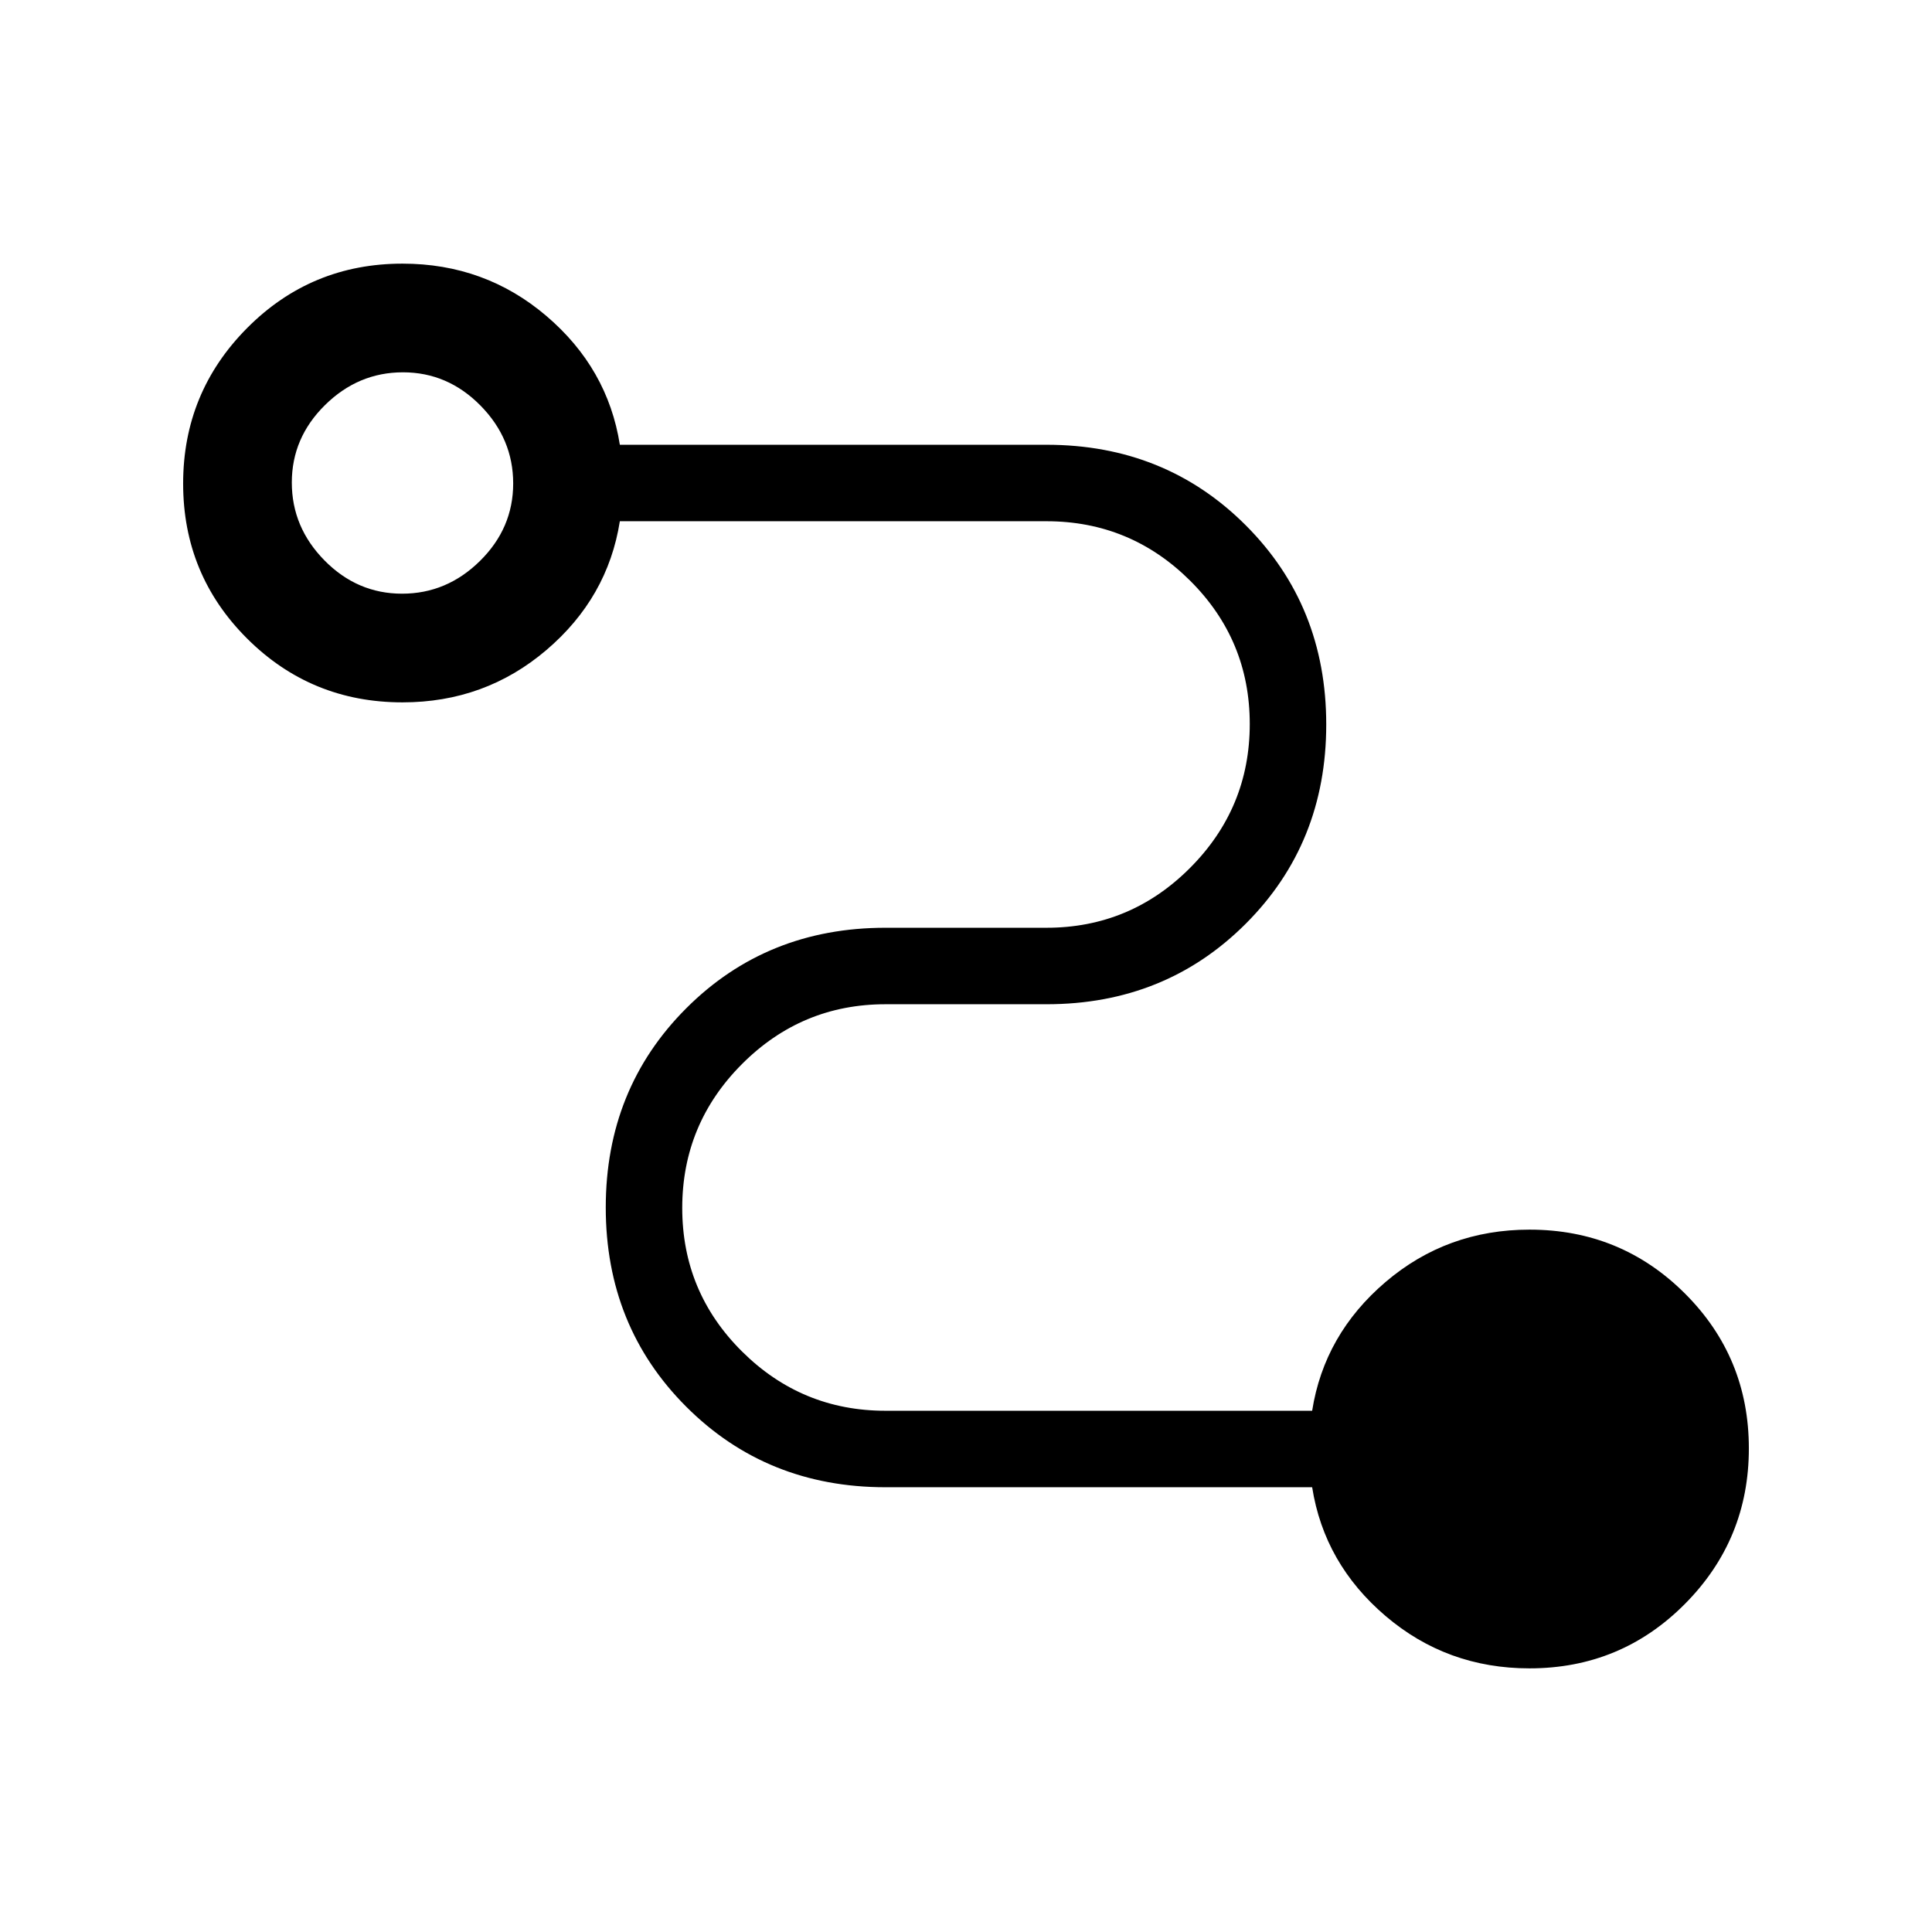 <svg xmlns="http://www.w3.org/2000/svg" height="24" viewBox="0 -960 960 960" width="24"><path d="M760-131q-41 0-71.5-26T652-221H440q-59 0-99-40t-40-99q0-59 40-99t99-40h80q41.66 0 71.33-29.74t29.67-71.5q0-41.76-29.67-71.26Q561.66-701 520-701H308q-6 38-36.5 64T200-611q-45.42 0-77.21-31.71-31.79-31.7-31.79-77Q91-765 122.79-797q31.79-32 77.21-32 41 0 71.5 26t36.5 64h212q59 0 99 40t40 99q0 59-40 99t-99 40h-80q-41.66 0-71.33 29.74T339-359.76q0 41.76 29.67 71.26Q398.34-259 440-259h212q6-38 36.5-64t71.5-26q45.42 0 77.21 31.71 31.79 31.7 31.79 77Q869-195 837.21-163q-31.79 32-77.21 32ZM199.77-665q22.23 0 38.73-16.27 16.5-16.27 16.5-38.5t-16.27-38.73q-16.27-16.5-38.5-16.5t-38.73 16.27q-16.5 16.27-16.5 38.5t16.27 38.73q16.27 16.5 38.5 16.5Z"/></svg>